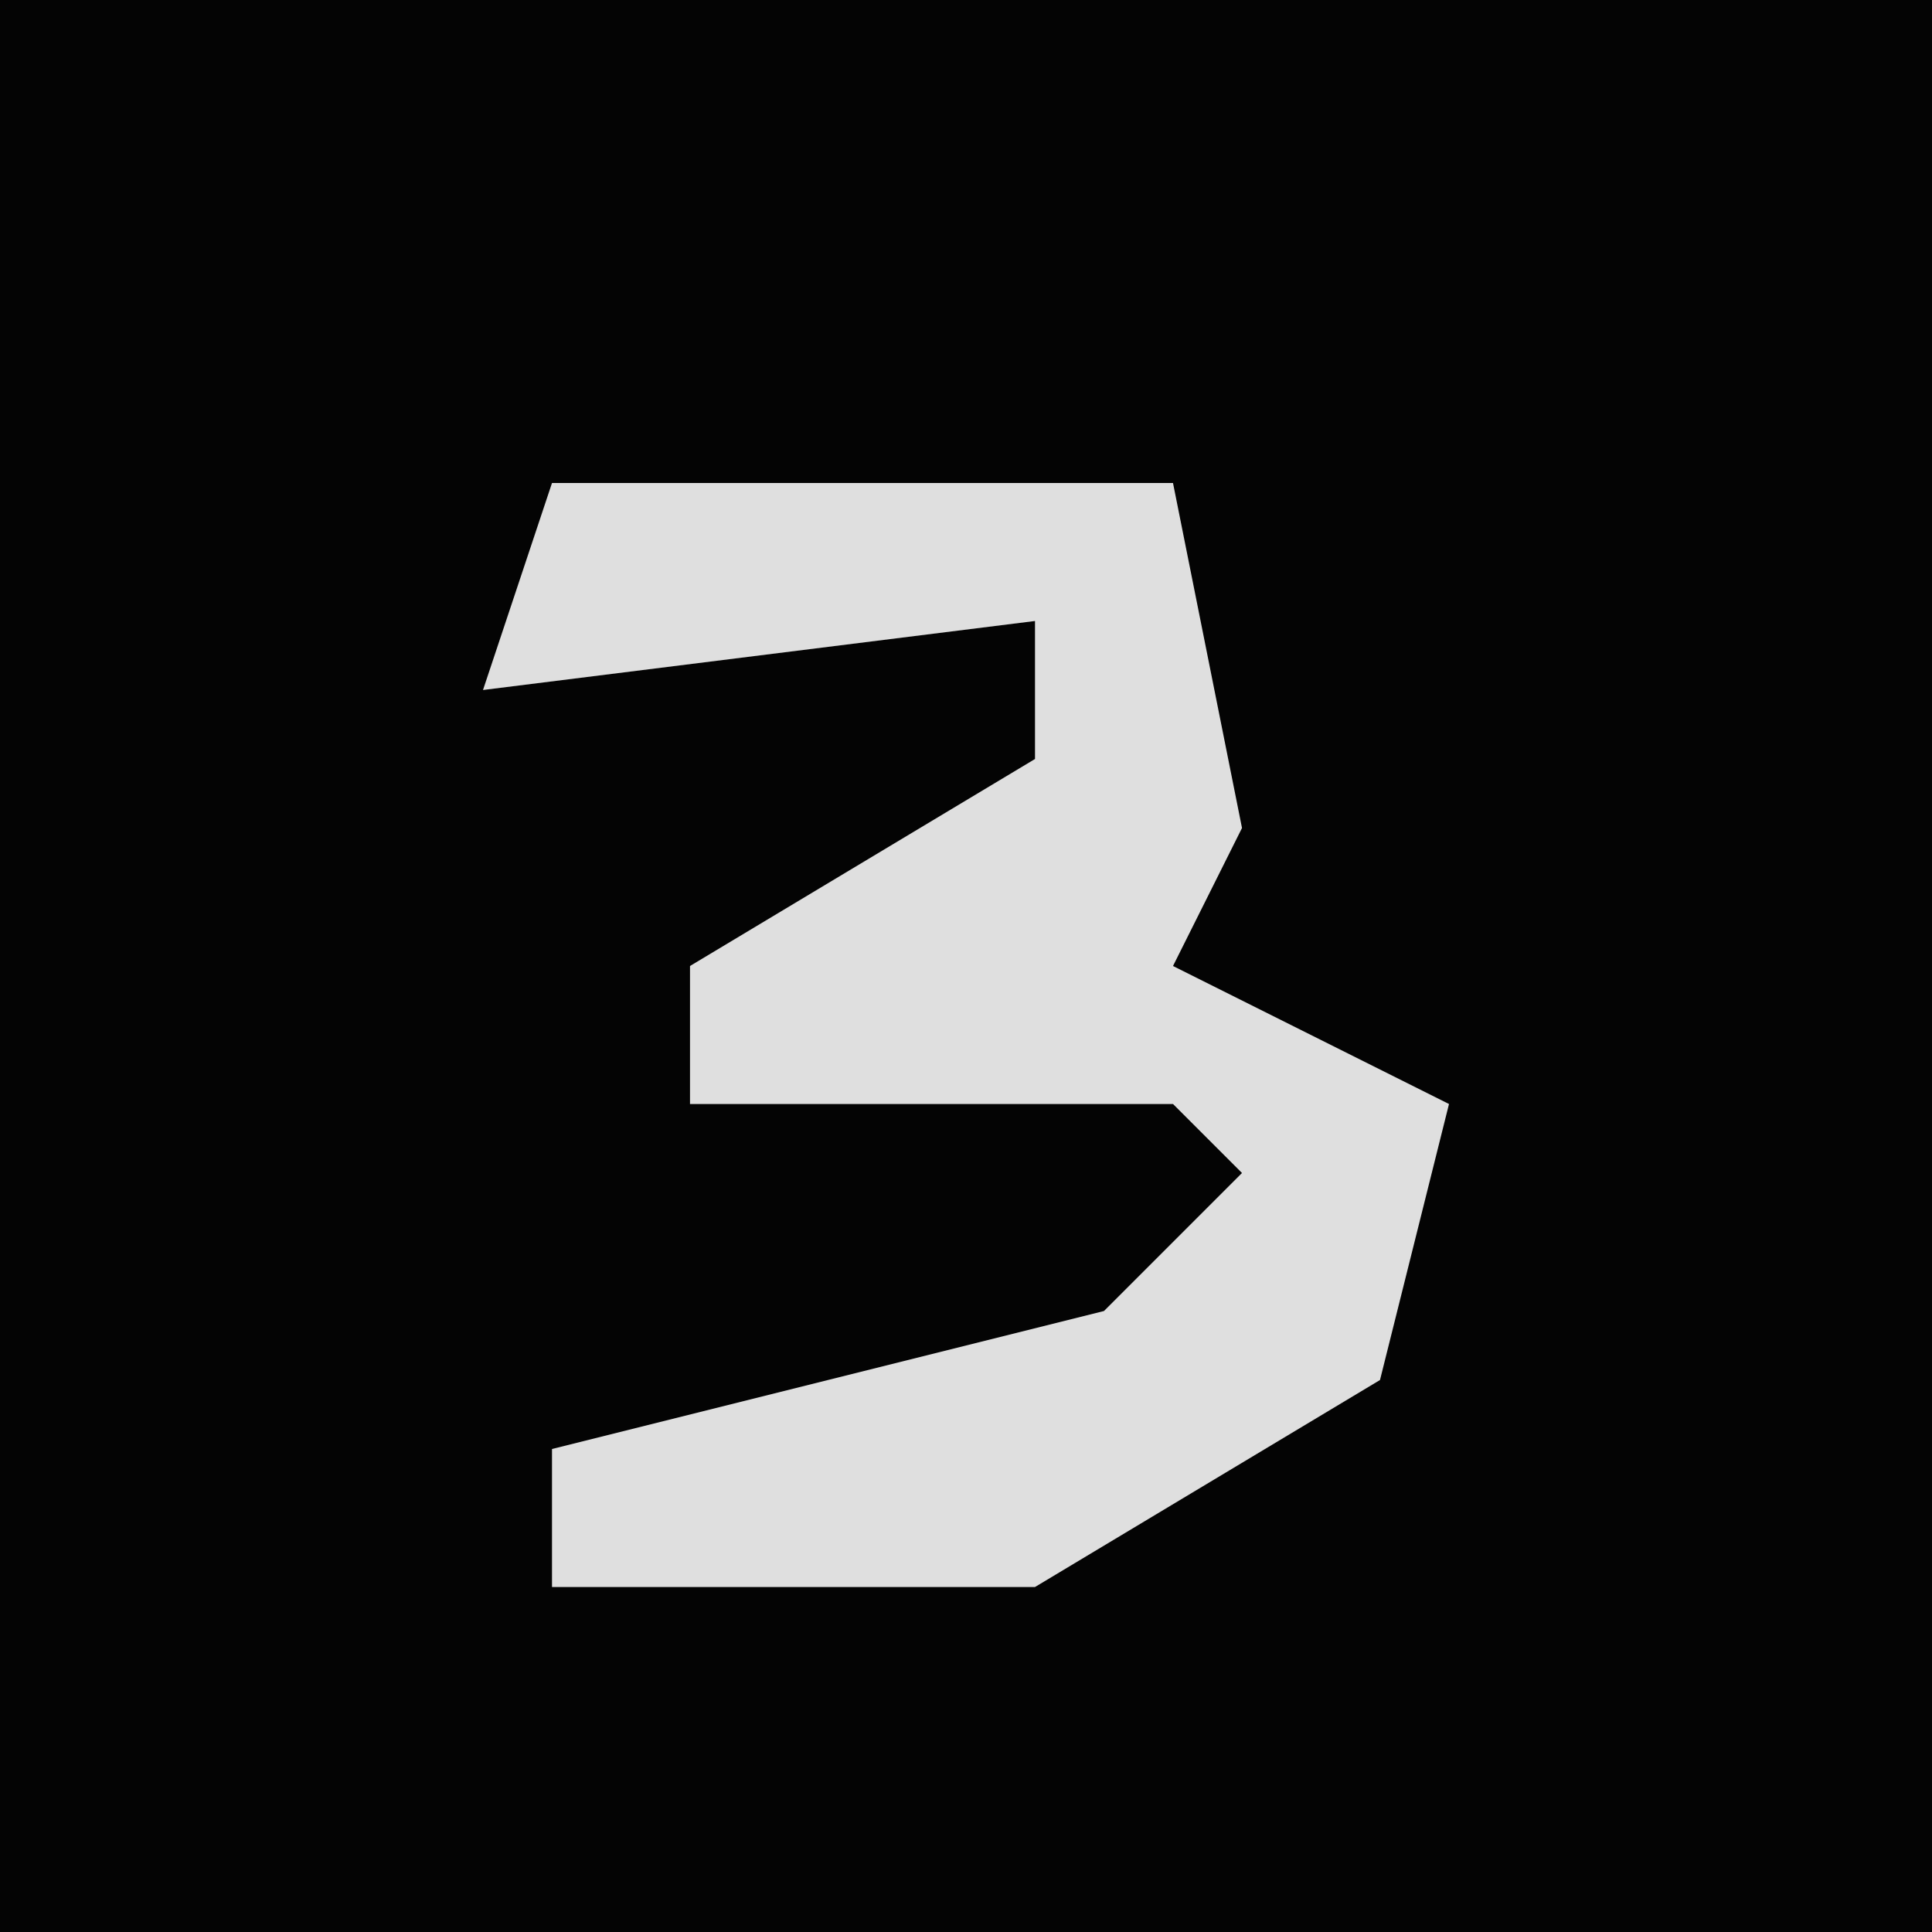 <?xml version="1.0" encoding="UTF-8"?>
<svg version="1.1" xmlns="http://www.w3.org/2000/svg" width="28" height="28">
<path d="M0,0 L28,0 L28,28 L0,28 Z " fill="#040404" transform="translate(0,0)"/>
<path d="M0,0 L9,0 L10,5 L9,7 L13,9 L12,13 L7,16 L0,16 L0,14 L8,12 L10,10 L9,9 L2,9 L2,7 L7,4 L7,2 L-1,3 Z " fill="#DFDFDF" transform="translate(8,7)"/>
</svg>
